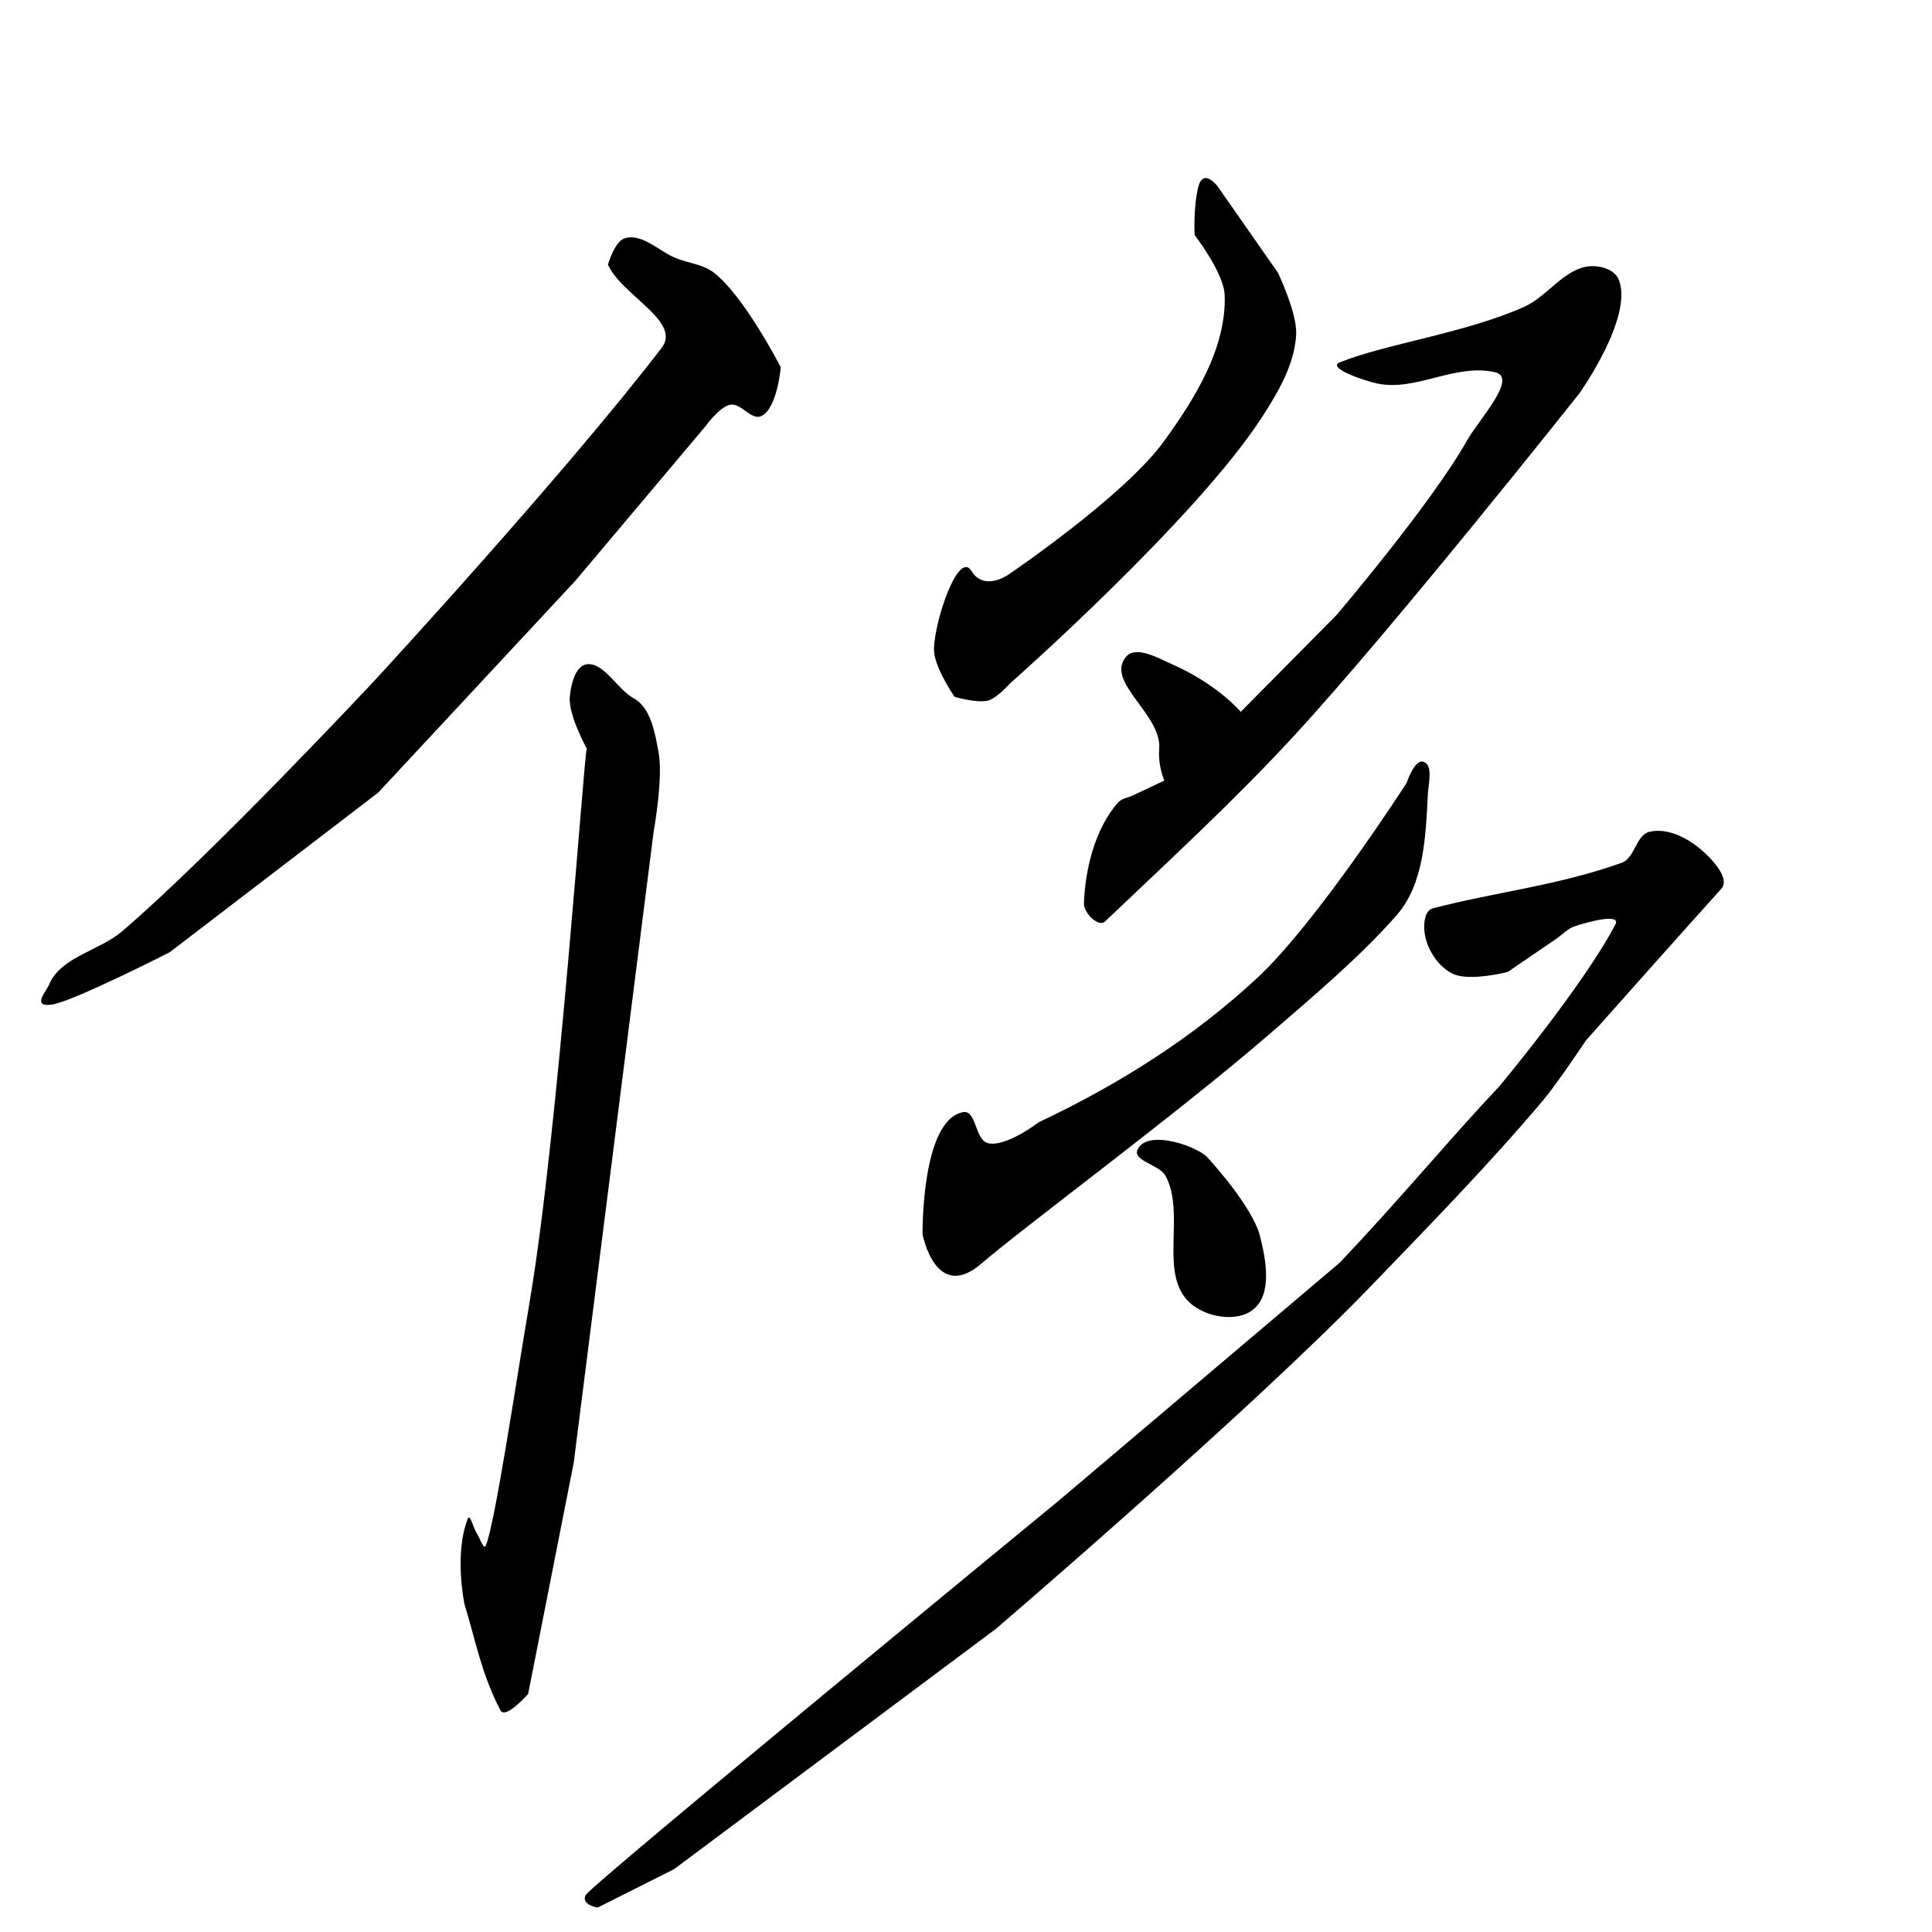 <?xml version="1.0" encoding="UTF-8" standalone="no"?>
<!-- Created with Inkscape (http://www.inkscape.org/) -->

<svg
   xmlns:dc="http://purl.org/dc/elements/1.1/"
   xmlns:cc="http://creativecommons.org/ns#"
   xmlns:rdf="http://www.w3.org/1999/02/22-rdf-syntax-ns#"
   xmlns:svg="http://www.w3.org/2000/svg"
   xmlns="http://www.w3.org/2000/svg"
   xmlns:sodipodi="http://sodipodi.sourceforge.net/DTD/sodipodi-0.dtd"
   xmlns:inkscape="http://www.inkscape.org/namespaces/inkscape"
   width="512"
   height="512"
   viewBox="0 0 512 512"
   version="1.1"
   id="svg8"
   sodipodi:docname="U+4F88.svg"
   inkscape:version="0.92.4 (5da689c313, 2019-01-14)">
  <defs
     id="defs2" />
  <sodipodi:namedview
     id="base"
     pagecolor="#ffffff"
     bordercolor="#666666"
     borderopacity="1.0"
     inkscape:pageopacity="0.0"
     inkscape:pageshadow="2"
     inkscape:zoom="1.23"
     inkscape:cx="214.69685"
     inkscape:cy="241.79049"
     inkscape:document-units="px"
     inkscape:current-layer="svg8"
     showgrid="false"
     units="px"
     inkscape:window-width="1920"
     inkscape:window-height="986"
     inkscape:window-x="-11"
     inkscape:window-y="-11"
     inkscape:window-maximized="1" />
  <g
     inkscape:label="圖層 1"
     inkscape:groupmode="layer"
     id="layer1"
     transform="translate(0,-161.533)" />
  <path
     style="fill:#000000;fill-opacity:1;stroke:none;stroke-width:1px;stroke-linecap:butt;stroke-linejoin:miter;stroke-opacity:1"
     d="M 161.121,70.105 C 164.573,78.142 180.695,85.192 175.376,92.135 149.417,126.018 99.351,180.255 99.351,180.255 99.351,180.255 56.308,226.33 32.397,246.777 26.29,251.999 15.987,253.589 12.959,261.031 12.299,262.654 8.207,267.079 13.823,266.215 19.438,265.351 44.924,252.392 44.924,252.392 L 100.215,210.06 152.482,153.905 187.039,112.869 C 187.039,112.869 190.706,107.767 193.518,107.254 196.386,106.73 199.061,111.463 201.725,110.277 205.976,108.386 206.909,97.319 206.909,97.319 206.909,97.319 197.277,78.536 189.198,72.265 186.43,70.116 182.65,69.765 179.376,68.515 174.731,66.741 170.154,61.612 165.441,63.194 162.865,64.058 161.121,70.105 161.121,70.105 Z"
     id="path21"
     inkscape:connector-curvature="0"
     sodipodi:nodetypes="sscaasccccaacaaas" />
  <path
     style="fill:#000000;fill-opacity:1;stroke:none;stroke-width:1px;stroke-linecap:butt;stroke-linejoin:miter;stroke-opacity:1"
     d="M 151.007,184.649 C 150.558,189.45 155.506,198.397 155.506,198.397 154.827,198.963 148.007,299.88 140.387,344.832 136.627,367.011 131.136,404.087 128.724,409.626 128.197,410.836 127.126,407.52 126.393,406.422 125.534,405.135 124.534,401.019 123.972,402.461 120.255,412.005 123.109,425.176 123.109,425.176 125.998,434.625 127.628,443.698 132.612,453.253 133.925,455.771 139.955,448.934 139.955,448.934 L 152.05,387.596 173.216,220.427 C 173.216,220.427 175.825,206.207 174.512,199.261 173.541,194.124 172.49,187.551 167.906,185.037 163.663,182.711 160.155,175.736 155.759,176.009 152.478,176.213 151.313,181.376 151.007,184.649 Z"
     id="path23"
     inkscape:connector-curvature="0"
     sodipodi:nodetypes="acssassscccassa" />
  <path
     style="fill:#000000;fill-opacity:1;stroke:none;stroke-width:1px;stroke-linecap:butt;stroke-linejoin:miter;stroke-opacity:1"
     d="M 316.596,62.307 C 316.596,62.307 324.347,72.289 324.554,78.214 325.041,92.208 316.648,105.67 308.419,117 297.831,131.577 267.383,152.178 267.383,152.178 267.383,152.178 260.904,156.929 257.448,151.314 253.992,145.698 247.659,164.385 247.513,172.048 247.426,176.632 252.98,184.67 252.98,184.67 V 184.67 C 252.98,184.67 259.041,186.458 261.924,185.633 264.219,184.976 267.562,181.215 267.562,181.215 267.562,181.215 316.708,137.857 334.337,110.709 338.673,104.031 343.076,96.6 343.499,88.649 343.801,82.962 338.656,72.265 338.656,72.265 L 322.674,49.371 C 322.674,49.371 318.786,44.188 317.49,49.803 316.195,55.419 316.596,62.307 316.596,62.307 Z"
     id="path25"
     inkscape:connector-curvature="0"
     sodipodi:nodetypes="caacsaaaacaaccsc" />
  <path
     style="fill:#000000;fill-opacity:1;stroke:none;stroke-width:1px;stroke-linecap:butt;stroke-linejoin:miter;stroke-opacity:1"
     d="M 355.071,96.023 C 366.995,91.185 388.367,88.263 403.882,81.336 410.196,78.517 414.688,70.909 421.593,70.537 424.294,70.392 427.882,71.501 428.936,73.993 433.088,83.805 418.569,104.23 418.569,104.23 418.569,104.23 369.644,165.993 342.976,194.942 327.109,212.165 310.648,227.249 292.869,244.185 291.093,245.876 287.172,241.884 287.253,239.433 287.542,230.754 290.056,219.691 296.324,212.652 297.312,211.543 299.009,211.38 300.351,210.744 304.48,208.789 312.739,204.877 312.739,204.877 L 354.207,162.977 C 354.207,162.977 379.317,133.514 388.764,116.757 391.967,111.074 402.482,100.004 396.107,98.615 385.456,96.294 375.196,103.797 365.006,101.638 361.284,100.85 351.546,97.453 355.071,96.023 Z"
     id="path27"
     inkscape:connector-curvature="0"
     sodipodi:nodetypes="saaacassaaccasas" />
  <path
     style="fill:#000000;stroke:none;stroke-width:1px;stroke-linecap:butt;stroke-linejoin:miter;stroke-opacity:1;fill-opacity:1"
     d="M 298.358,174.124 C 292.865,180.788 307.98,189.356 307.197,198.474 306.734,203.872 309.402,212.141 314.772,212.853 323.434,214.001 339.452,200.484 332.609,193.646 328.089,186.123 319.237,179.848 310.662,176.062 306.864,174.385 300.999,170.921 298.358,174.124 Z"
     id="path29"
     inkscape:connector-curvature="0"
     sodipodi:nodetypes="csacac" />
  <path
     style="fill:#000000;fill-opacity:1;stroke:none;stroke-width:1px;stroke-linecap:butt;stroke-linejoin:miter;stroke-opacity:1"
     d="M 372.781,207.468 C 372.781,207.468 349.142,244.257 333.321,259.023 316.366,274.848 296.79,287.22 275.287,297.407 275.287,297.407 266.475,304.17 261.768,302.932 258.397,302.045 258.722,294.123 255.288,294.724 244.076,296.687 244.489,327.121 244.489,327.121 244.489,327.121 247.945,345.264 260.04,334.897 272.135,324.529 311.839,295.291 336.497,273.99 348.137,263.935 360.742,253.281 370.189,242.457 377.423,234.17 377.834,221.478 378.397,210.492 378.546,207.584 379.92,202.583 377.101,201.853 374.815,201.261 372.781,207.468 372.781,207.468 Z"
     id="path31"
     inkscape:connector-curvature="0"
     sodipodi:nodetypes="casaacsasaac" />
  <path
     style="fill:#000000;fill-opacity:1;stroke:none;stroke-width:1px;stroke-linecap:butt;stroke-linejoin:miter;stroke-opacity:1"
     d="M 379.693,240.729 C 396.012,236.437 412.915,234.703 429.8,228.634 433.255,227.393 433.569,221.265 437.143,220.427 442.428,219.189 448.377,222.684 452.262,226.475 454.616,228.772 458.352,233.103 456.149,235.546 443.483,249.594 420.297,275.718 420.297,275.718 420.297,275.718 412.734,287.079 408.989,291.53 395.001,308.154 378.951,324.591 363.195,340.944 331.686,373.647 263.927,431.655 263.927,431.655 L 178.643,495.342 158.374,505.533 C 158.374,505.533 153.904,504.814 155.2,502.222 156.496,499.63 280.774,397.531 280.774,397.531 L 352.209,337.023 355.018,334.643 C 371.617,317.162 383.676,302.356 397.403,287.813 397.403,287.813 419.527,261.294 428.072,245.049 429.749,241.861 420.693,244.349 417.273,245.481 415.464,246.08 414.126,247.63 412.552,248.705 408.222,251.662 399.563,257.576 399.563,257.576 399.563,257.576 389.238,260.235 384.876,258.008 380.999,256.028 378.13,251.521 377.533,247.209 377.22,244.954 377.491,241.308 379.693,240.729 Z"
     id="path33"
     inkscape:connector-curvature="0"
     sodipodi:nodetypes="ssaascsscccsccccsaacaas" />
  <path
     style="fill:#000000;stroke:none;stroke-width:1px;stroke-linecap:butt;stroke-linejoin:miter;stroke-opacity:1;fill-opacity:1"
     d="M 301.486,304.607 C 300.035,307.658 307.226,308.608 308.851,311.571 314.351,321.598 306.897,337.539 315.331,345.264 319.493,349.076 327.823,350.584 332.177,346.991 337.194,342.851 335.509,333.857 333.905,327.553 331.883,319.607 320.283,307.072 320.283,307.072 318.354,304.172 304.2,298.9 301.486,304.607 Z"
     id="path35"
     inkscape:connector-curvature="0"
     sodipodi:nodetypes="aaaaasa" />
</svg>
